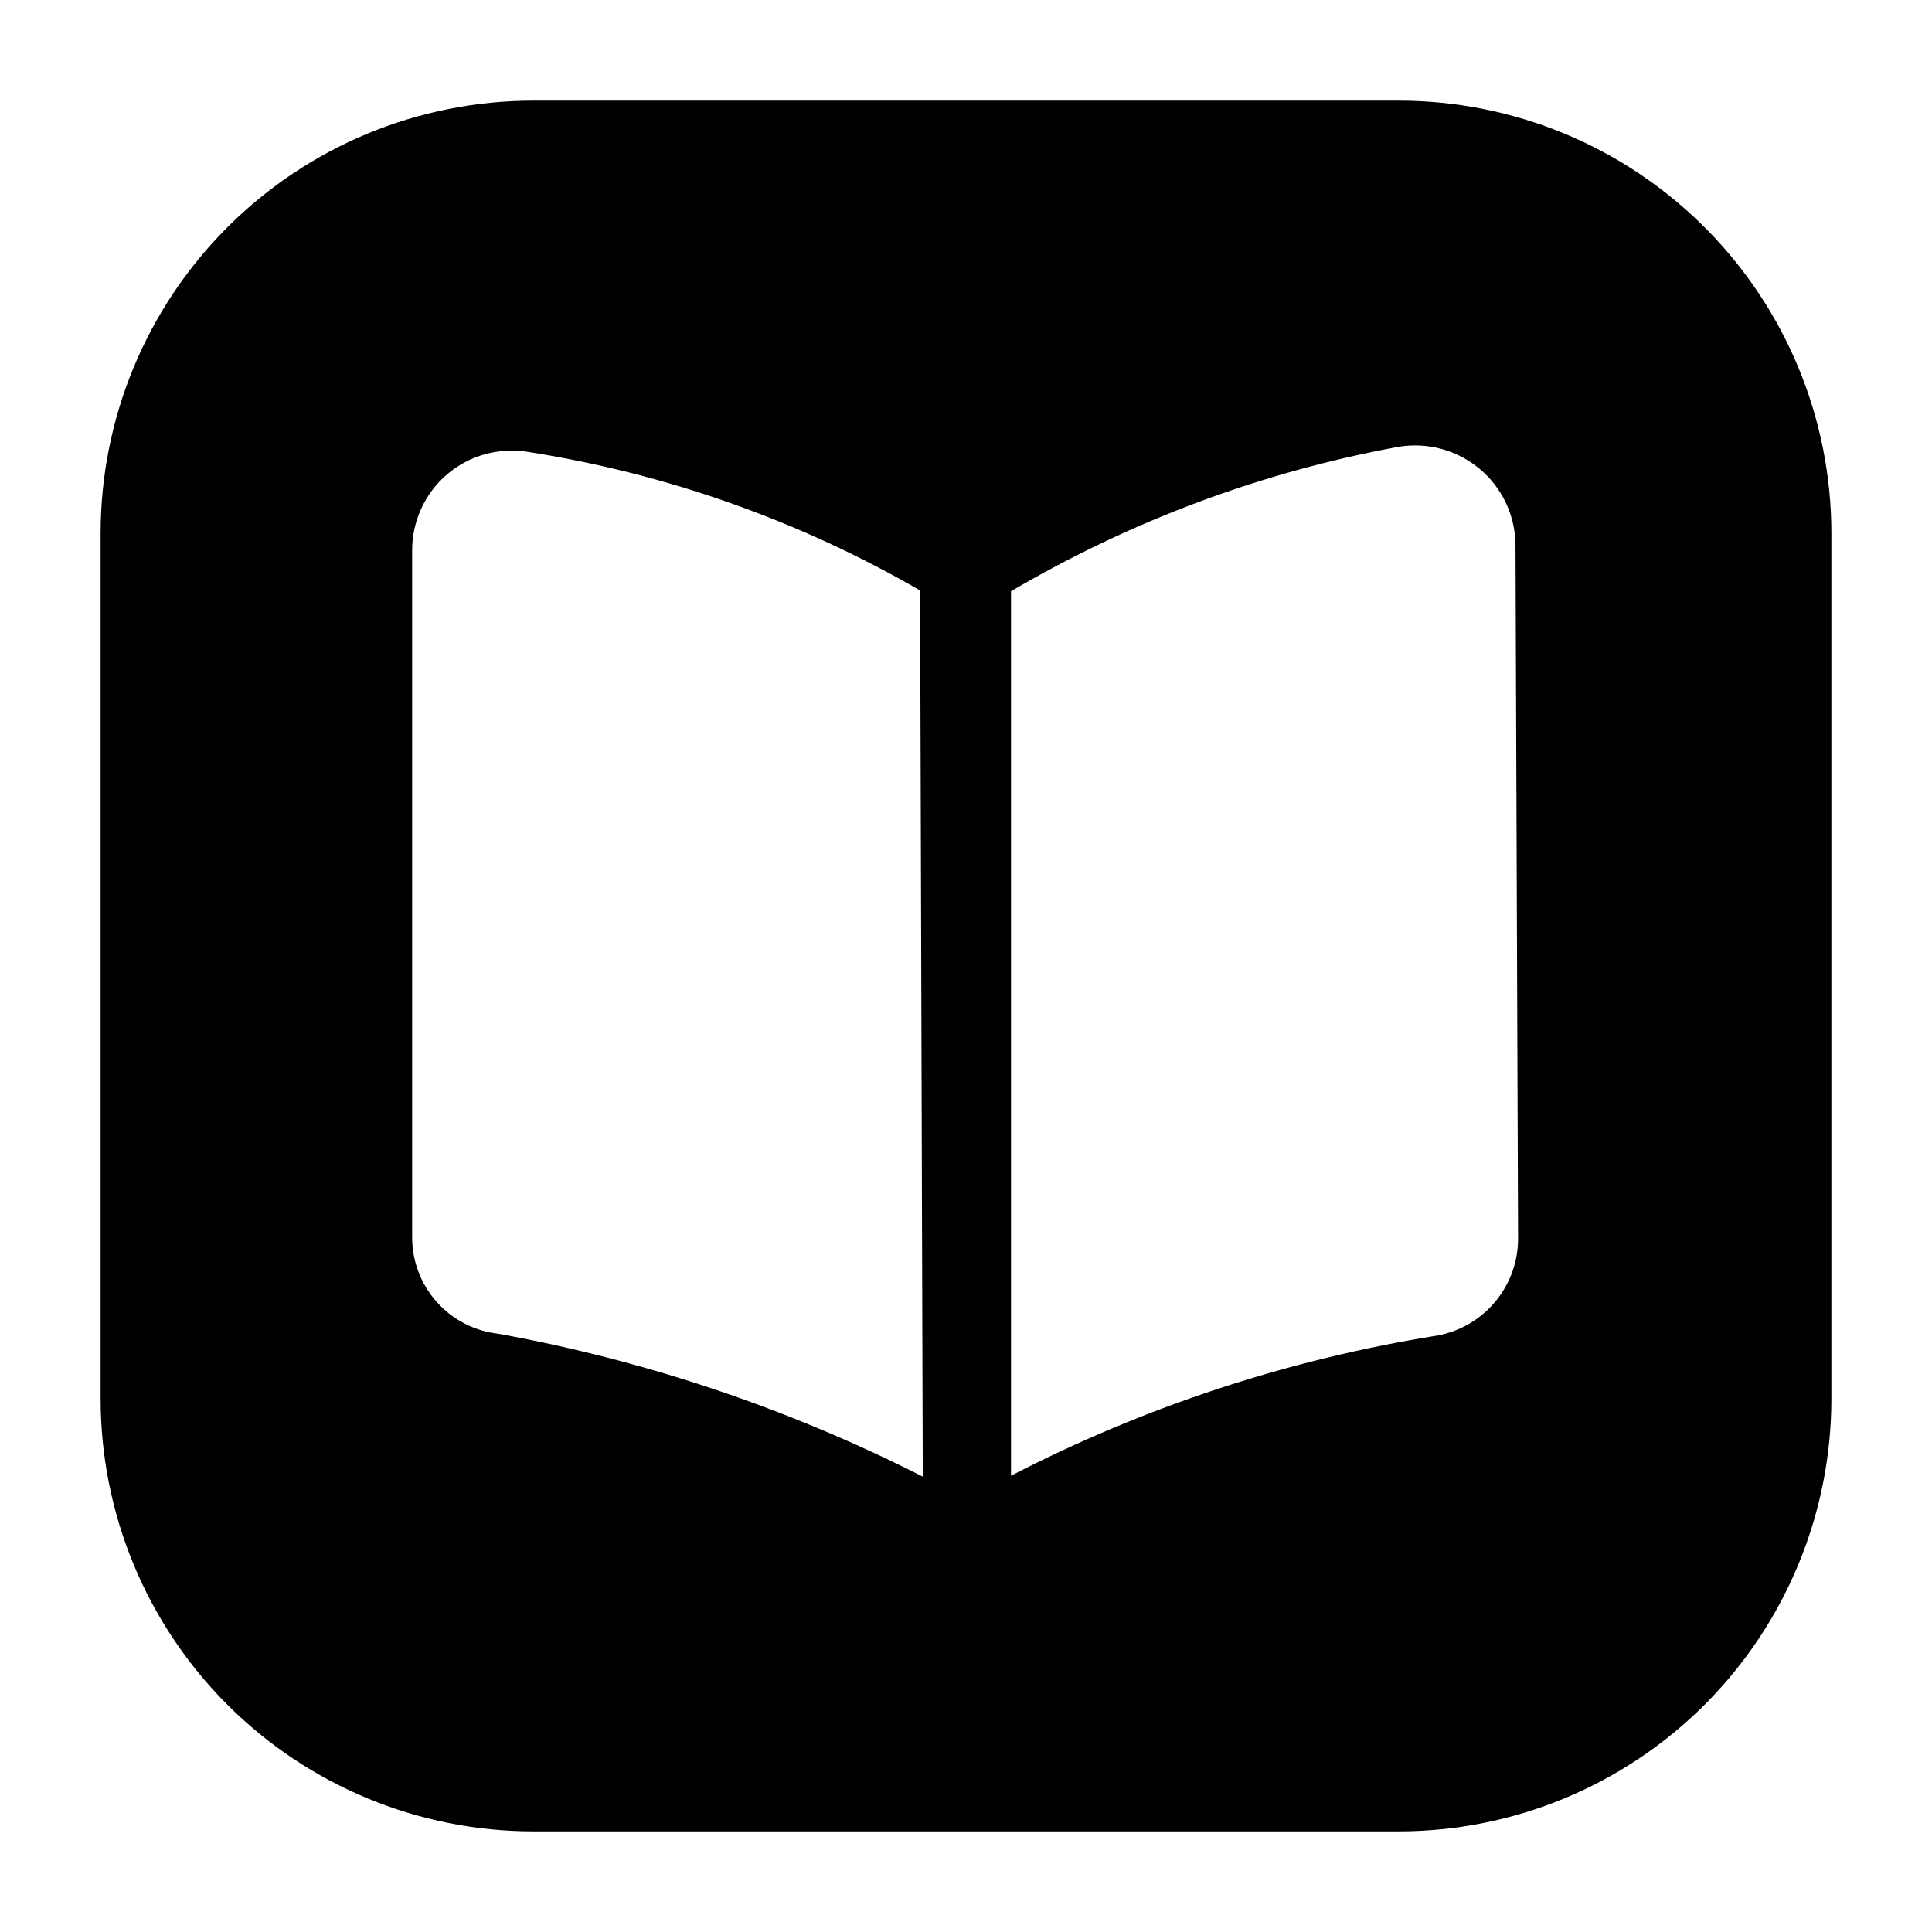 <svg width="24" height="24" viewBox="0 0 24 24" fill="none" xmlns="http://www.w3.org/2000/svg">
<path d="M17.375 1.25H6.625C5.199 1.25 3.832 1.816 2.824 2.824C1.816 3.832 1.25 5.199 1.25 6.625V17.375C1.25 18.8 1.816 20.168 2.824 21.176C3.832 22.184 5.199 22.75 6.625 22.75H17.375C18.8 22.75 20.168 22.184 21.176 21.176C22.184 20.168 22.75 18.8 22.75 17.375V6.625C22.75 5.199 22.184 3.832 21.176 2.824C20.168 1.816 18.8 1.25 17.375 1.25ZM11.463 18.343C9.802 17.5 8.027 16.902 6.195 16.569C5.899 16.537 5.624 16.396 5.426 16.174C5.227 15.951 5.118 15.663 5.12 15.365V6.84C5.119 6.66 5.158 6.482 5.233 6.318C5.308 6.154 5.418 6.009 5.555 5.892C5.692 5.775 5.853 5.69 6.027 5.642C6.201 5.594 6.383 5.585 6.561 5.614C8.276 5.883 9.927 6.466 11.43 7.335L11.463 18.343ZM18.858 15.376C18.861 15.663 18.762 15.942 18.579 16.165C18.396 16.387 18.142 16.537 17.859 16.59C16.011 16.885 14.222 17.473 12.559 18.332V7.345C14.047 6.47 15.677 5.862 17.375 5.55C17.552 5.521 17.734 5.53 17.907 5.577C18.081 5.624 18.242 5.709 18.38 5.824C18.518 5.939 18.629 6.083 18.706 6.245C18.783 6.408 18.824 6.585 18.826 6.765L18.858 15.376Z" fill="black"/>
</svg>
